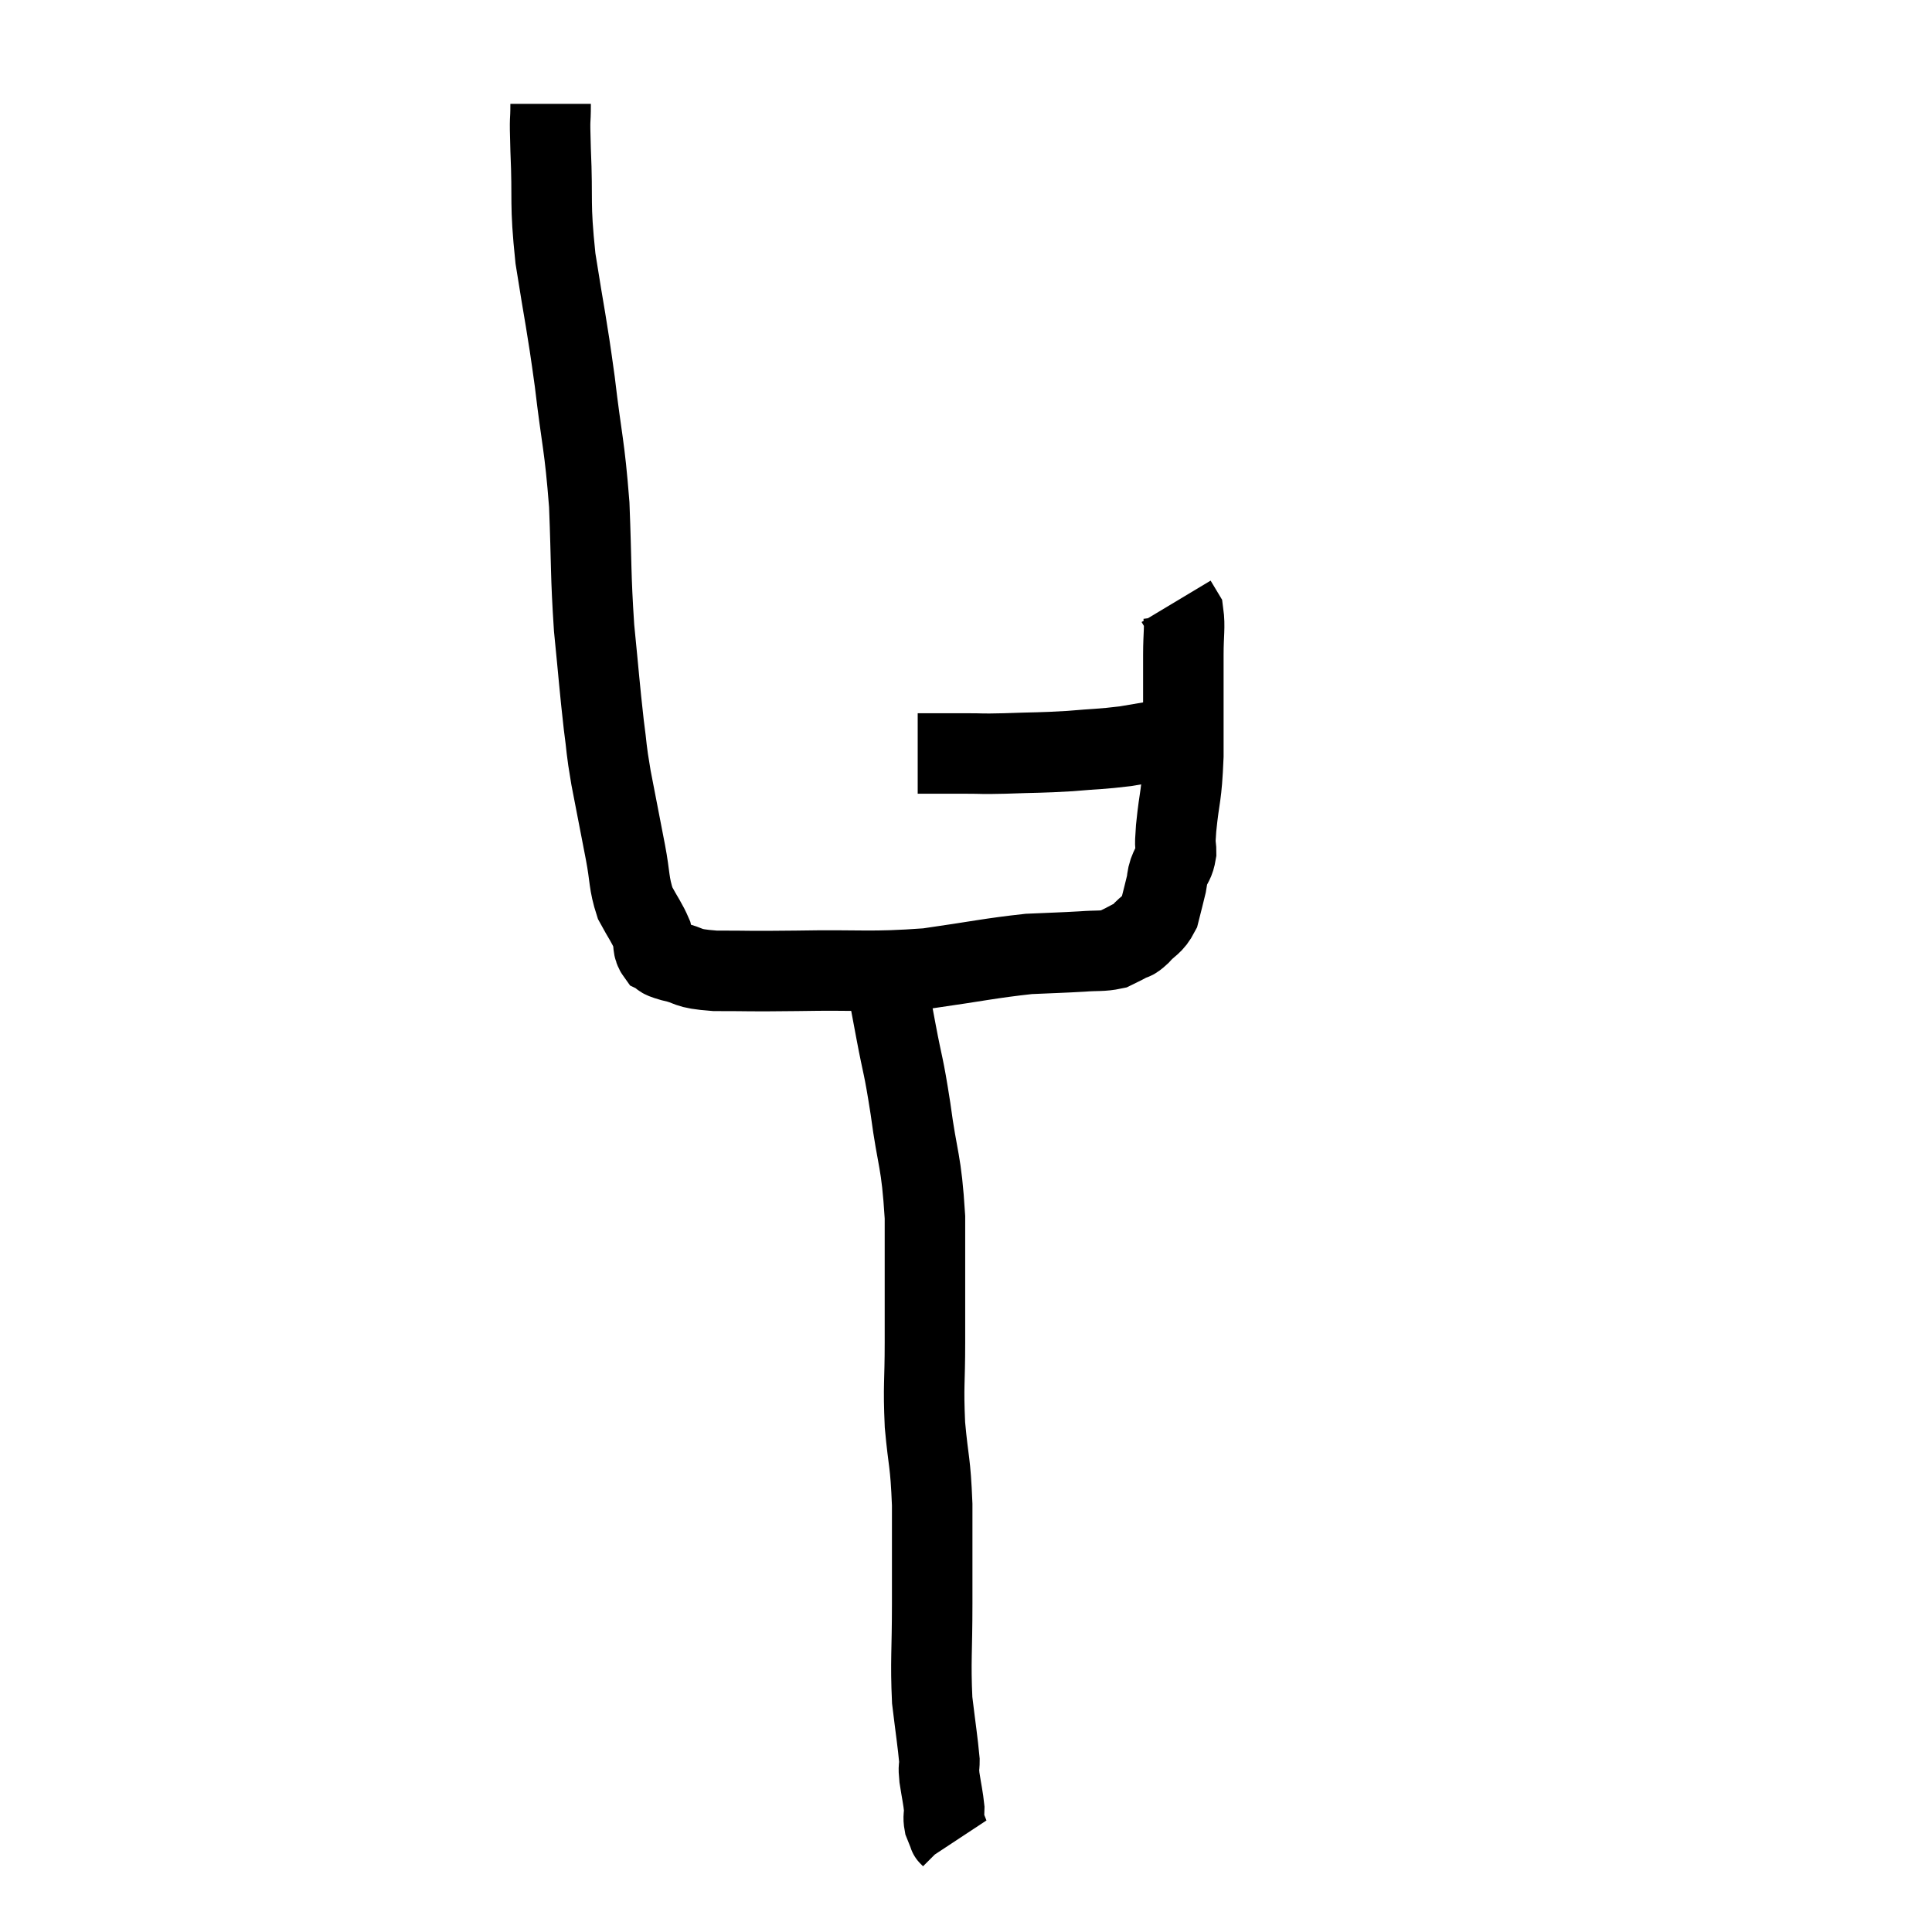 <svg width="48" height="48" viewBox="0 0 48 48" xmlns="http://www.w3.org/2000/svg"><path d="M 13.68 2.58 C 13.68 3.15, 13.65 2.76, 13.68 3.72 C 13.74 5.07, 13.65 4.98, 13.8 6.42 C 14.04 7.95, 14.07 7.95, 14.28 9.48 C 14.46 11.01, 14.52 11.01, 14.64 12.54 C 14.7 14.07, 14.67 14.235, 14.76 15.6 C 14.88 16.8, 14.895 17.07, 15 18 C 15.09 18.66, 15.045 18.525, 15.18 19.32 C 15.36 20.25, 15.39 20.4, 15.54 21.18 C 15.66 21.81, 15.615 21.93, 15.78 22.44 C 15.99 22.83, 16.065 22.905, 16.2 23.22 C 16.26 23.46, 16.2 23.535, 16.32 23.7 C 16.5 23.79, 16.32 23.775, 16.68 23.88 C 17.22 24, 16.98 24.06, 17.76 24.12 C 18.78 24.12, 18.48 24.135, 19.8 24.12 C 21.42 24.09, 21.6 24.165, 23.04 24.06 C 24.3 23.88, 24.6 23.805, 25.56 23.7 C 26.22 23.67, 26.355 23.67, 26.88 23.64 C 27.27 23.61, 27.375 23.64, 27.66 23.58 C 27.84 23.49, 27.855 23.49, 28.02 23.4 C 28.17 23.31, 28.125 23.4, 28.32 23.22 C 28.56 22.95, 28.635 22.995, 28.8 22.68 C 28.89 22.32, 28.92 22.215, 28.98 21.96 C 29.01 21.81, 28.98 21.855, 29.04 21.66 C 29.13 21.42, 29.175 21.45, 29.22 21.18 C 29.22 20.88, 29.175 21.18, 29.22 20.58 C 29.31 19.68, 29.355 19.86, 29.4 18.78 C 29.4 17.52, 29.4 17.145, 29.4 16.26 C 29.4 15.75, 29.445 15.57, 29.4 15.24 C 29.31 15.09, 29.265 15.015, 29.22 14.94 C 29.22 14.94, 29.22 14.94, 29.22 14.94 L 29.22 14.94" fill="none" stroke="black" stroke-width="2"></path><path d="M 22.8 18.72 C 23.4 18.72, 23.46 18.72, 24 18.72 C 24.48 18.72, 24.315 18.735, 24.96 18.72 C 25.77 18.69, 25.83 18.705, 26.58 18.66 C 27.27 18.6, 27.345 18.615, 27.96 18.54 C 28.5 18.45, 28.74 18.405, 29.04 18.36 C 29.1 18.36, 29.085 18.36, 29.16 18.36 C 29.25 18.36, 29.295 18.36, 29.34 18.36 L 29.34 18.36" fill="none" stroke="black" stroke-width="2"></path><path d="M 22.08 24.66 C 22.17 25.14, 22.125 24.9, 22.26 25.62 C 22.44 26.58, 22.44 26.385, 22.62 27.54 C 22.8 28.89, 22.89 28.785, 22.98 30.24 C 22.98 31.8, 22.98 32.07, 22.98 33.36 C 22.98 34.38, 22.935 34.395, 22.98 35.4 C 23.07 36.39, 23.115 36.27, 23.16 37.38 C 23.16 38.61, 23.16 38.625, 23.16 39.84 C 23.16 41.04, 23.115 41.265, 23.16 42.24 C 23.25 42.99, 23.295 43.26, 23.34 43.74 C 23.34 43.95, 23.31 43.86, 23.34 44.16 C 23.4 44.55, 23.43 44.655, 23.46 44.94 C 23.46 45.12, 23.43 45.135, 23.46 45.3 C 23.52 45.45, 23.55 45.525, 23.58 45.6 C 23.58 45.6, 23.565 45.585, 23.58 45.6 L 23.64 45.66" fill="none" stroke="black" stroke-width="2"></path></svg>
